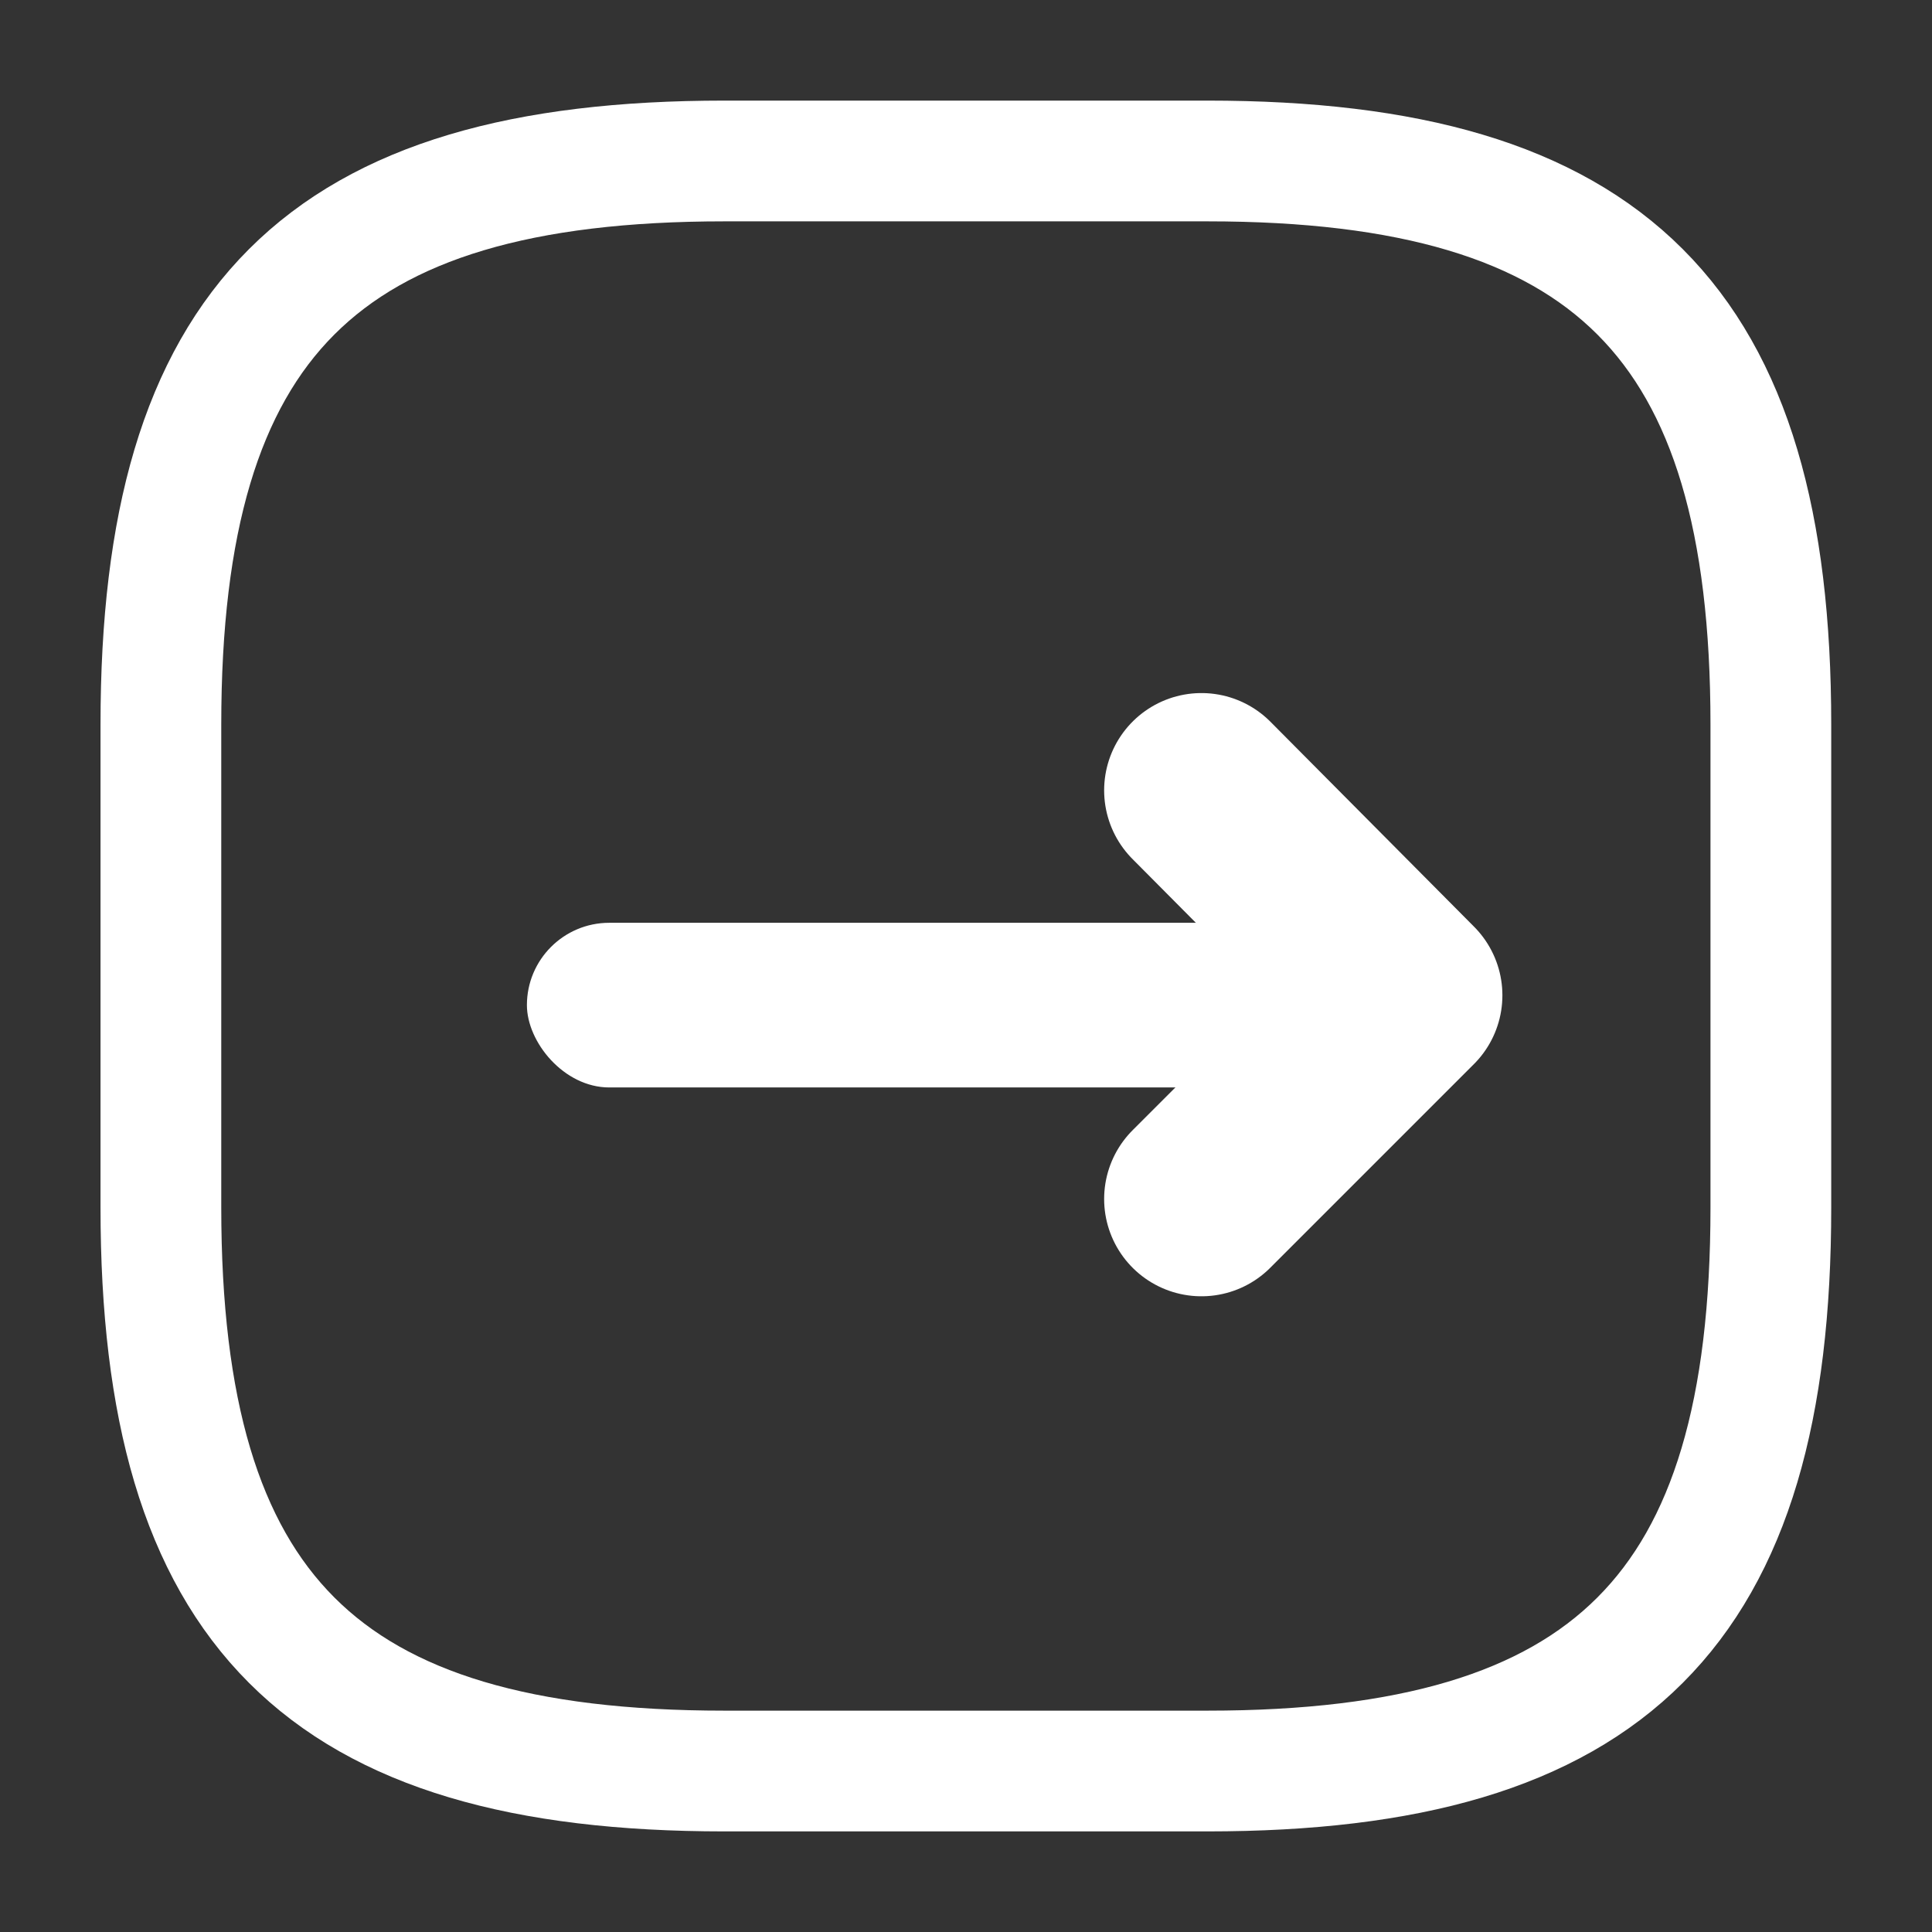 <svg width="22" height="22" viewBox="0 0 22 22" fill="none" xmlns="http://www.w3.org/2000/svg">
<rect x="0" y="0" width="22" height="22" fill="#333333" stroke="none"/>
<path d="M8.249 20.167H13.749C18.332 20.167 20.165 18.333 20.165 13.75V8.25C20.165 3.667 18.332 1.833 13.749 1.833H8.249C3.665 1.833 1.832 3.667 1.832 8.25V13.75C1.832 18.333 3.665 20.167 8.249 20.167Z" stroke="white" stroke-width="1.375" stroke-linecap="round" stroke-linejoin="round"/>
<rect x="6" y="10.508" width="8.75" height="1.875" rx="0.938" fill="white"/>
<path d="M13.681 9L16 11.334L13.681 13.653" stroke="white" stroke-width="2.216" stroke-linecap="round" stroke-linejoin="round"/>
</svg>
